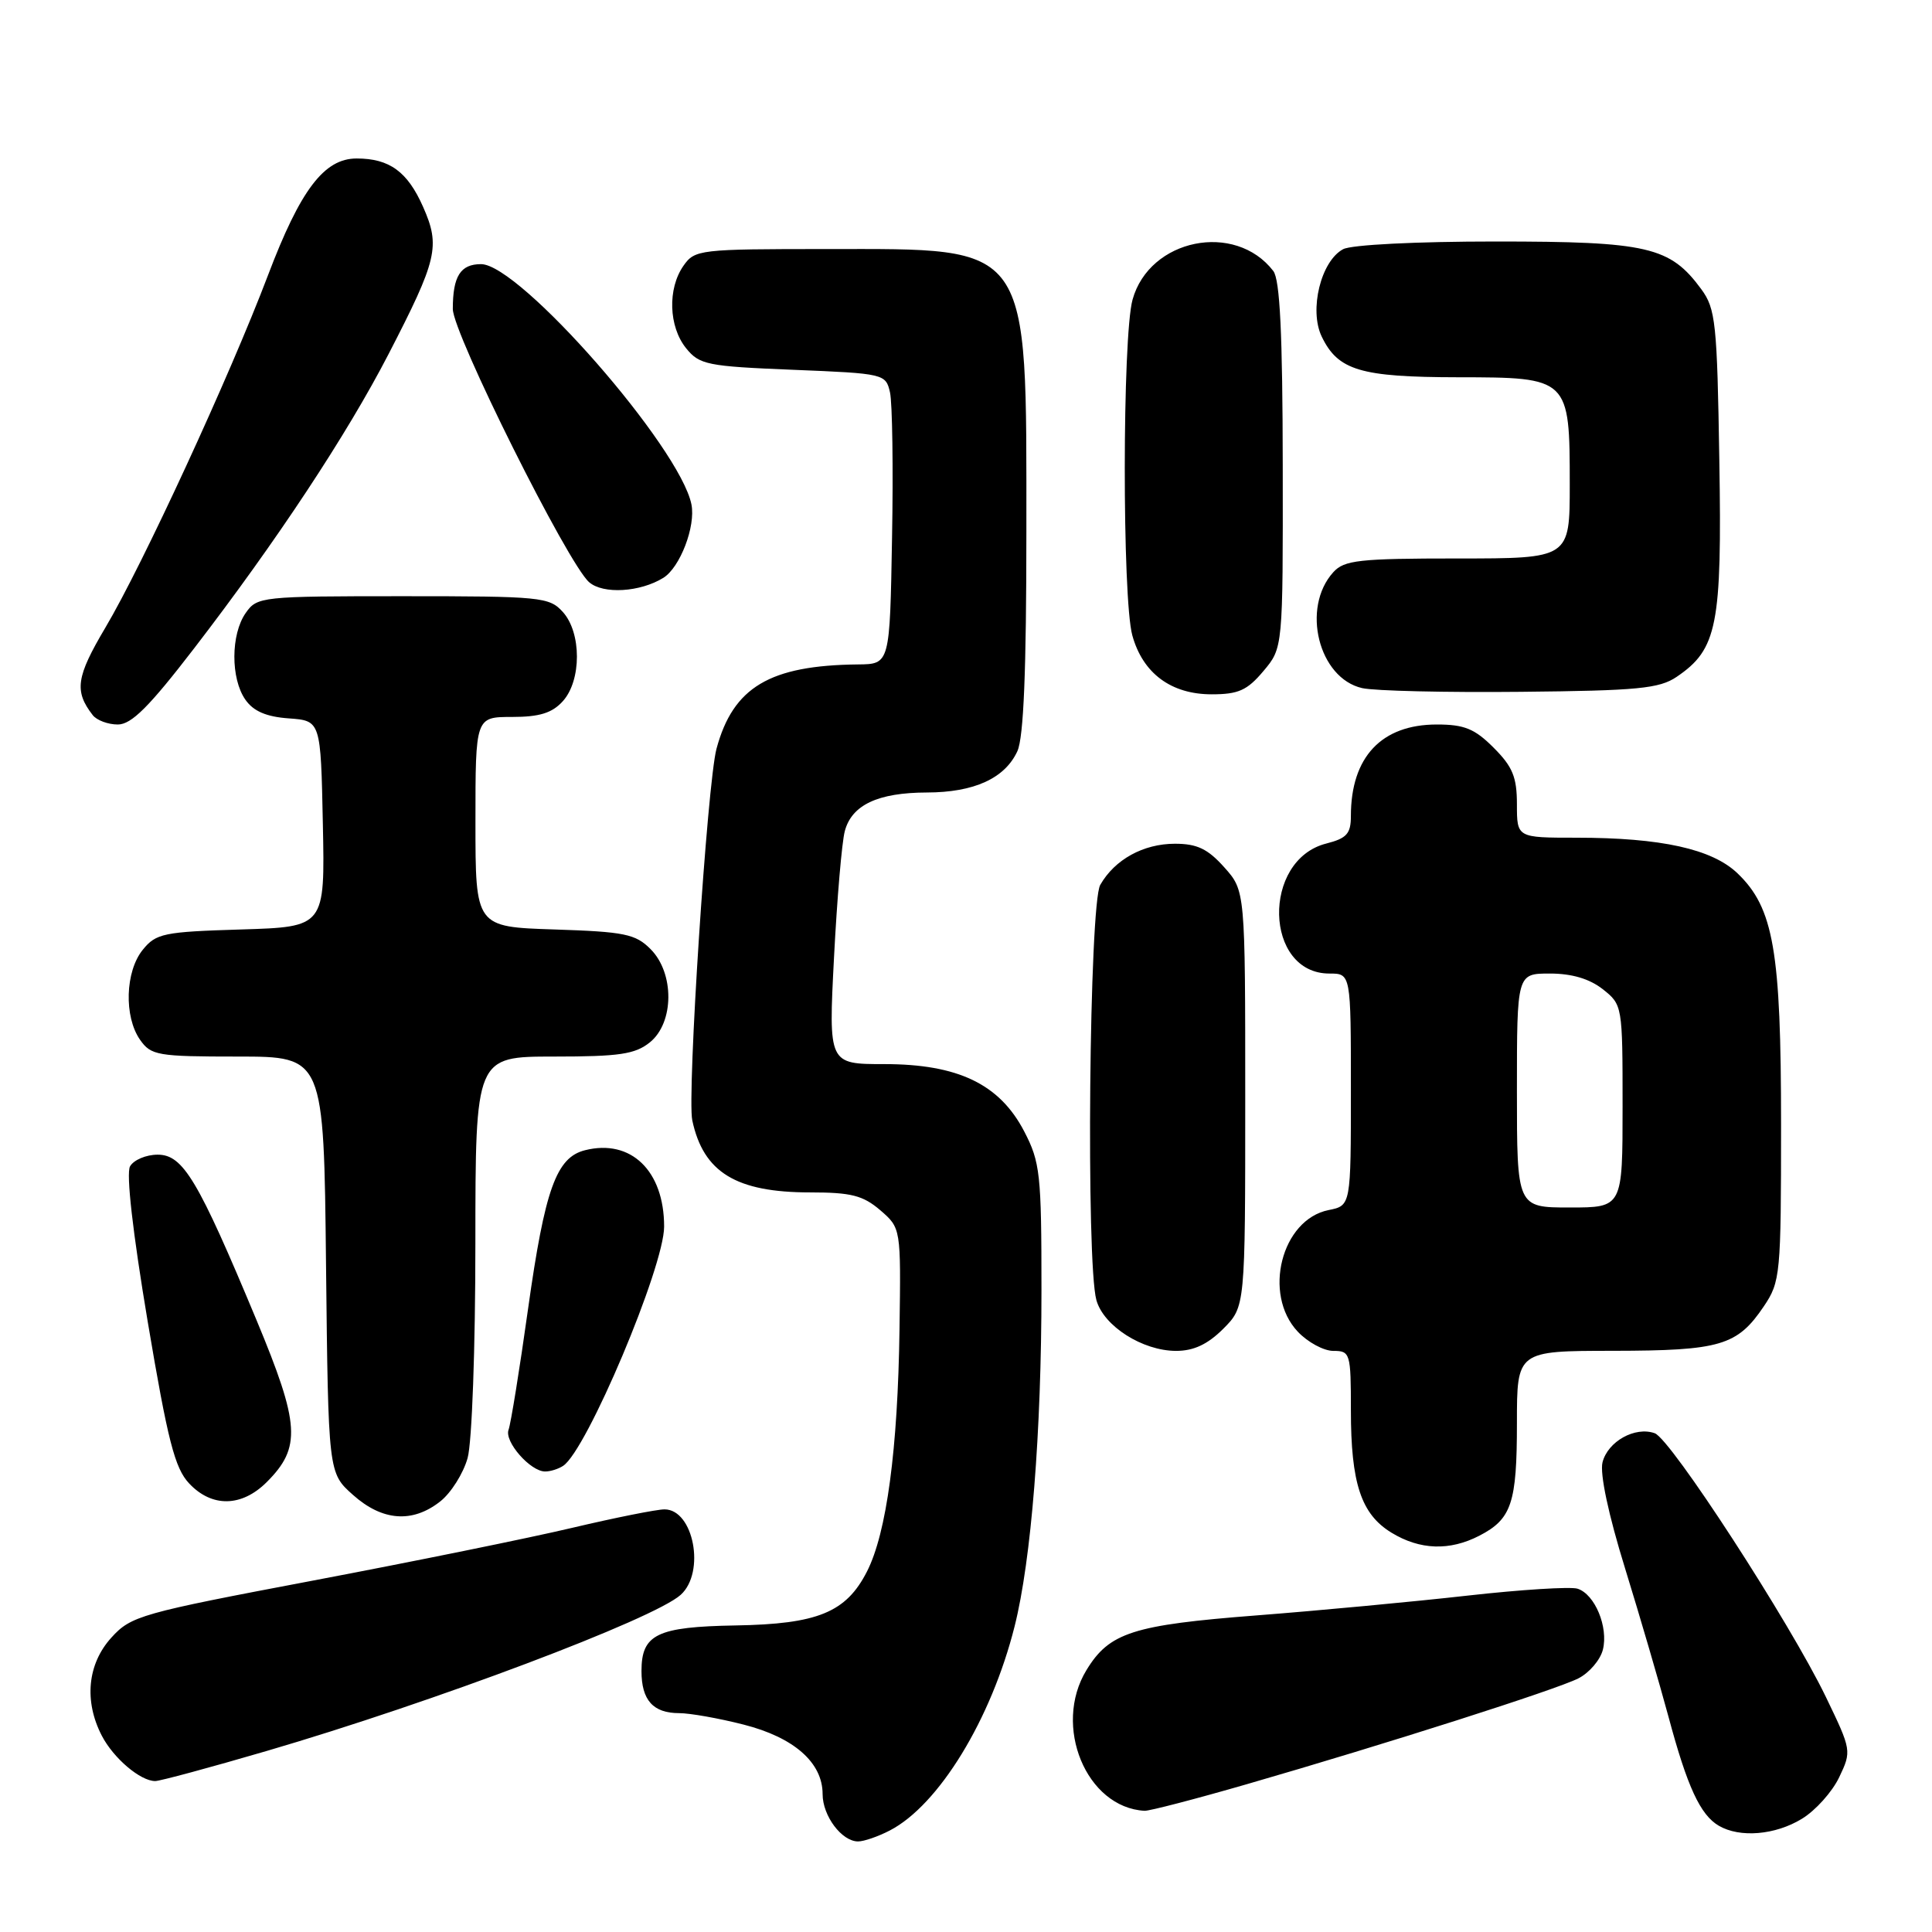 <?xml version="1.0" encoding="UTF-8" standalone="no"?>
<!DOCTYPE svg PUBLIC "-//W3C//DTD SVG 1.1//EN" "http://www.w3.org/Graphics/SVG/1.1/DTD/svg11.dtd" >
<svg xmlns="http://www.w3.org/2000/svg" xmlns:xlink="http://www.w3.org/1999/xlink" version="1.1" viewBox="0 0 256 256">
 <g >
 <path fill="currentColor"
d=" M 117.90 242.55 C 124.39 239.19 131.34 227.83 134.44 215.50 C 136.65 206.72 138.00 189.79 138.00 170.91 C 138.00 155.55 137.83 153.99 135.71 149.91 C 132.45 143.65 126.94 141.00 117.18 141.00 C 109.78 141.00 109.78 141.00 110.51 126.88 C 110.91 119.11 111.55 111.58 111.94 110.13 C 112.86 106.66 116.32 105.03 122.80 105.01 C 129.08 105.00 133.16 103.13 134.81 99.53 C 135.64 97.71 136.00 88.84 136.00 70.47 C 136.00 31.84 136.81 33.00 109.61 33.00 C 92.66 33.00 92.06 33.07 90.56 35.22 C 88.44 38.25 88.60 43.28 90.91 46.14 C 92.68 48.33 93.70 48.54 105.09 49.00 C 117.19 49.49 117.37 49.54 117.93 52.00 C 118.24 53.38 118.37 62.04 118.20 71.25 C 117.91 88.00 117.91 88.00 113.70 88.04 C 101.99 88.16 97.14 91.05 94.94 99.21 C 93.72 103.76 91.02 145.12 91.73 148.45 C 93.20 155.35 97.54 158.00 107.35 158.00 C 112.78 158.00 114.35 158.40 116.64 160.36 C 119.38 162.73 119.38 162.73 119.19 176.11 C 118.97 192.08 117.48 203.13 114.88 208.23 C 112.12 213.65 108.35 215.20 97.46 215.38 C 87.05 215.56 85.00 216.55 85.00 221.42 C 85.00 225.28 86.54 227.00 89.99 227.00 C 91.41 227.00 95.26 227.68 98.54 228.52 C 105.21 230.22 109.00 233.55 109.00 237.73 C 109.00 240.62 111.54 244.00 113.70 244.00 C 114.47 244.00 116.36 243.35 117.90 242.55 Z  M 238.76 241.00 C 240.56 239.91 242.78 237.43 243.70 235.50 C 245.36 232.02 245.34 231.91 241.94 224.86 C 237.17 214.98 221.39 190.66 219.26 189.91 C 216.65 188.98 213.04 191.00 212.34 193.77 C 211.97 195.26 213.12 200.69 215.34 207.85 C 217.32 214.26 219.90 223.10 221.09 227.50 C 223.57 236.76 225.30 240.49 227.75 241.92 C 230.54 243.55 235.23 243.16 238.76 241.00 Z  M 165.16 236.43 C 183.71 231.07 206.16 223.90 209.13 222.40 C 210.58 221.67 212.05 219.95 212.39 218.59 C 213.14 215.60 211.33 211.24 209.03 210.51 C 208.11 210.22 201.54 210.63 194.43 211.43 C 187.32 212.23 174.75 213.41 166.50 214.05 C 150.11 215.32 146.99 216.32 143.96 221.30 C 139.46 228.68 143.93 239.51 151.66 239.94 C 152.30 239.97 158.37 238.39 165.16 236.43 Z  M 35.31 232.02 C 57.43 225.55 86.65 214.53 90.20 211.32 C 93.50 208.34 91.91 200.00 88.05 200.00 C 87.02 200.00 81.52 201.10 75.84 202.44 C 70.15 203.79 54.70 206.93 41.50 209.43 C 18.62 213.76 17.37 214.11 14.75 217.00 C 11.59 220.49 11.11 225.39 13.49 229.99 C 15.04 232.98 18.60 236.00 20.57 236.00 C 21.19 236.00 27.83 234.21 35.31 232.02 Z  M 196.02 203.49 C 200.30 201.28 201.00 199.17 201.00 188.57 C 201.00 179.00 201.00 179.00 213.75 178.99 C 227.96 178.97 230.20 178.31 233.72 173.09 C 235.91 169.84 236.00 168.89 236.00 149.03 C 236.00 125.97 235.02 120.31 230.23 115.72 C 226.86 112.49 220.10 111.00 208.86 111.00 C 201.00 111.00 201.00 111.00 201.00 106.58 C 201.00 102.97 200.43 101.59 197.92 99.08 C 195.41 96.56 194.03 96.00 190.39 96.00 C 183.05 96.00 179.00 100.31 179.00 108.12 C 179.00 110.47 178.45 111.08 175.75 111.77 C 167.16 113.94 167.51 129.00 176.15 129.00 C 179.00 129.00 179.00 129.00 179.00 144.38 C 179.00 159.75 179.00 159.75 176.05 160.34 C 169.80 161.59 167.29 171.48 171.95 176.44 C 173.27 177.85 175.40 179.00 176.67 179.00 C 178.91 179.00 179.00 179.30 179.00 186.85 C 179.00 196.55 180.35 200.63 184.38 203.09 C 188.15 205.39 192.09 205.52 196.02 203.49 Z  M 58.33 198.95 C 59.76 197.83 61.39 195.24 61.96 193.20 C 62.54 191.13 62.99 178.63 62.99 164.75 C 63.00 140.00 63.00 140.00 73.39 140.00 C 82.09 140.00 84.16 139.69 86.12 138.11 C 89.34 135.50 89.38 128.94 86.20 125.76 C 84.21 123.76 82.76 123.46 73.47 123.16 C 63.00 122.82 63.00 122.82 63.00 108.91 C 63.00 95.00 63.00 95.00 67.85 95.00 C 71.48 95.00 73.16 94.48 74.57 92.92 C 77.07 90.17 77.07 83.83 74.57 81.08 C 72.79 79.11 71.67 79.00 53.40 79.00 C 34.60 79.00 34.07 79.06 32.56 81.22 C 30.57 84.05 30.55 89.92 32.52 92.72 C 33.58 94.24 35.29 94.98 38.27 95.19 C 42.50 95.50 42.50 95.50 42.78 109.16 C 43.06 122.82 43.06 122.82 31.94 123.16 C 21.67 123.47 20.67 123.68 18.91 125.86 C 16.59 128.73 16.41 134.71 18.56 137.78 C 20.01 139.85 20.87 140.00 31.51 140.00 C 42.91 140.00 42.91 140.00 43.20 167.58 C 43.50 195.17 43.50 195.17 46.77 198.08 C 50.65 201.55 54.65 201.85 58.33 198.95 Z  M 35.34 196.39 C 39.94 191.79 39.75 188.76 33.99 174.92 C 26.23 156.30 24.26 153.00 20.89 153.00 C 19.36 153.00 17.71 153.70 17.23 154.55 C 16.70 155.50 17.59 163.32 19.57 175.11 C 22.23 190.91 23.16 194.54 25.06 196.56 C 28.07 199.77 32.02 199.70 35.34 196.39 Z  M 74.62 194.23 C 77.74 192.20 88.00 167.87 88.00 162.53 C 88.00 155.13 83.60 150.88 77.52 152.41 C 73.71 153.36 72.20 157.58 69.97 173.44 C 68.85 181.46 67.68 188.66 67.39 189.44 C 66.78 191.00 70.30 195.01 72.25 194.98 C 72.94 194.98 74.01 194.64 74.62 194.23 Z  M 162.08 176.08 C 165.00 173.15 165.00 173.15 165.00 145.59 C 165.00 118.03 165.00 118.03 162.22 114.92 C 160.04 112.48 158.62 111.80 155.69 111.80 C 151.50 111.80 147.71 113.89 145.79 117.25 C 144.33 119.79 143.89 167.33 145.28 172.28 C 146.24 175.71 151.38 178.99 155.83 179.00 C 158.17 179.00 160.01 178.14 162.08 176.08 Z  M 25.73 85.90 C 36.66 71.69 45.97 57.59 51.48 46.93 C 57.95 34.40 58.37 32.63 56.07 27.43 C 54.00 22.74 51.61 21.00 47.25 21.00 C 42.95 21.00 39.80 25.15 35.50 36.50 C 30.44 49.83 18.88 74.89 13.96 83.17 C 10.09 89.70 9.82 91.57 12.28 94.75 C 12.81 95.44 14.31 96.00 15.61 96.00 C 17.42 96.00 19.77 93.65 25.73 85.90 Z  M 167.41 88.92 C 170.00 85.85 170.00 85.85 169.97 61.67 C 169.95 44.25 169.60 37.06 168.72 35.91 C 163.66 29.33 152.31 31.63 150.07 39.70 C 148.71 44.58 148.69 79.34 150.04 84.20 C 151.43 89.22 155.18 92.00 160.55 92.00 C 164.09 92.00 165.26 91.48 167.41 88.92 Z  M 222.16 89.69 C 227.56 86.03 228.18 82.87 227.82 61.01 C 227.53 42.78 227.33 40.91 225.43 38.32 C 221.29 32.69 218.35 32.00 198.18 32.00 C 187.69 32.00 179.06 32.43 177.97 33.02 C 175.03 34.59 173.44 41.06 175.13 44.59 C 177.29 49.08 180.25 49.97 193.19 49.99 C 207.93 50.00 208.00 50.07 208.00 64.22 C 208.00 74.00 208.00 74.00 193.15 74.00 C 180.08 74.00 178.11 74.22 176.67 75.82 C 172.39 80.54 174.72 89.87 180.50 91.18 C 182.15 91.55 191.60 91.77 201.50 91.67 C 217.00 91.52 219.87 91.24 222.16 89.69 Z  M 87.89 76.57 C 90.11 75.20 92.20 69.74 91.62 66.84 C 90.10 59.25 68.86 35.00 63.74 35.00 C 61.01 35.00 60.00 36.60 60.00 40.94 C 60.00 44.16 75.24 74.70 78.07 77.15 C 79.93 78.76 84.81 78.47 87.89 76.57 Z  M 201.00 144.50 C 201.00 129.00 201.00 129.00 205.37 129.00 C 208.27 129.00 210.61 129.69 212.37 131.07 C 214.98 133.13 215.00 133.26 215.00 146.57 C 215.00 160.00 215.00 160.00 208.00 160.00 C 201.00 160.00 201.00 160.00 201.00 144.50 Z "/>
</g>
</svg>